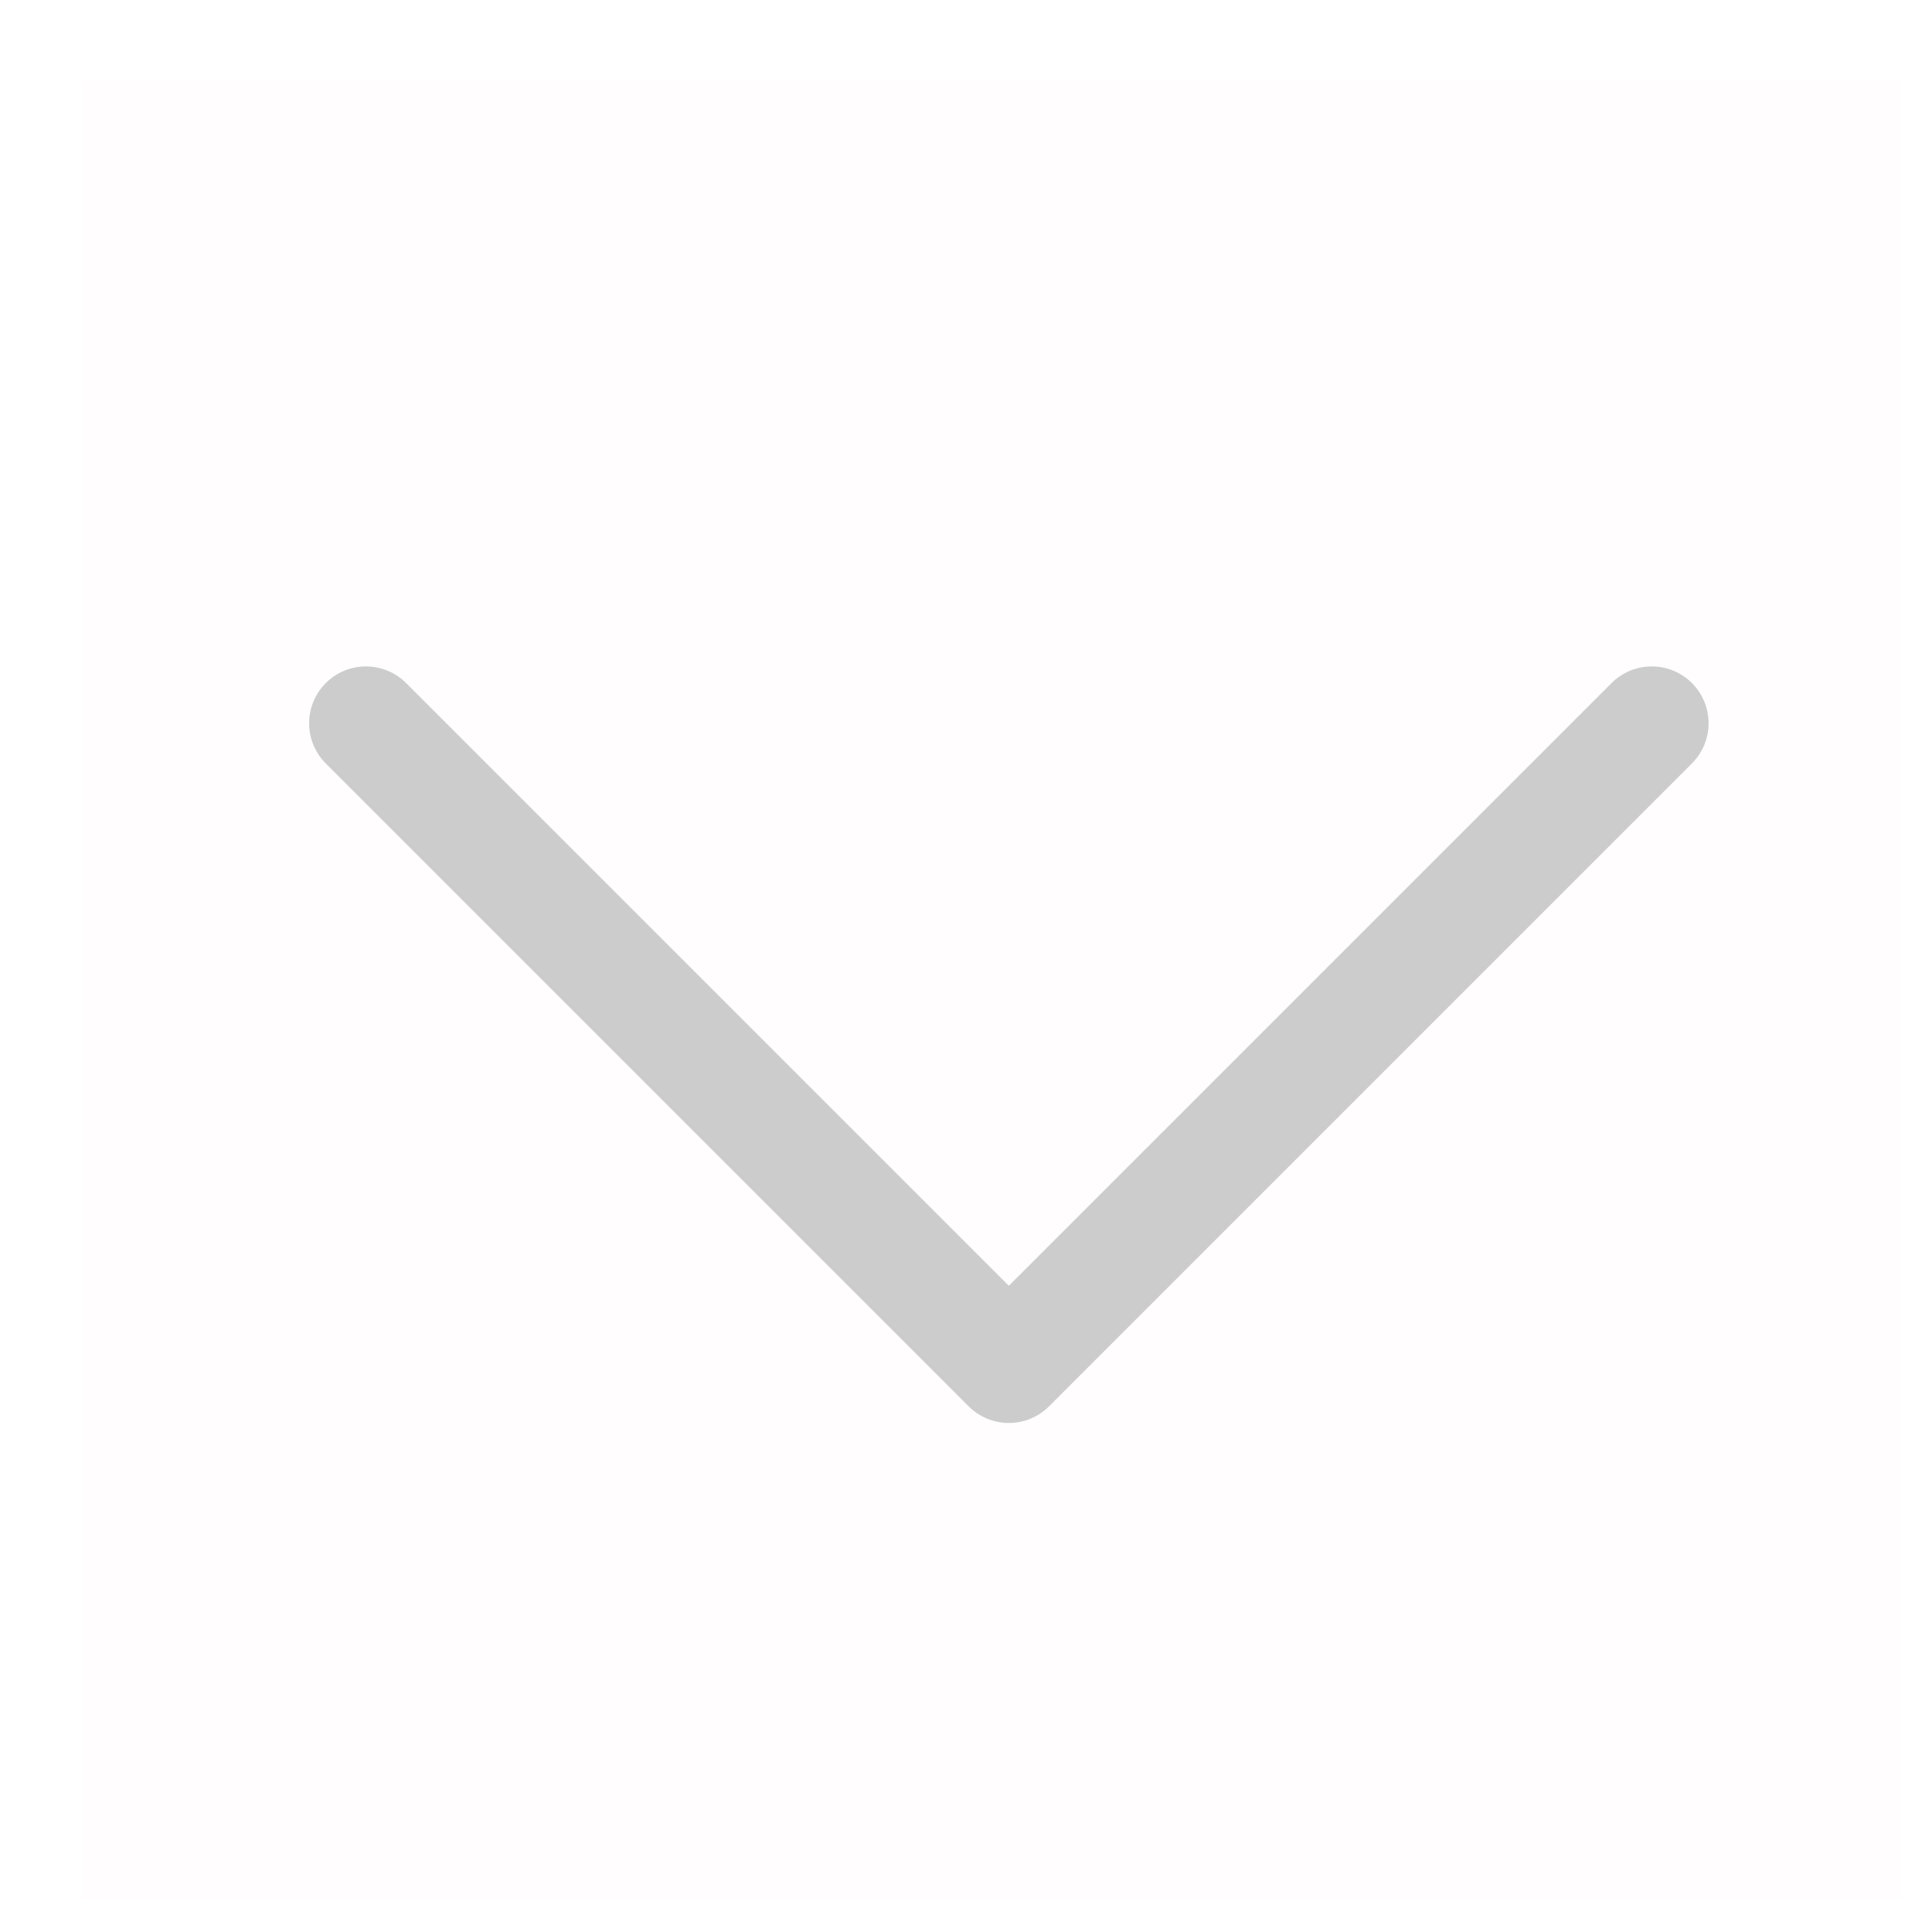 <?xml version="1.0" encoding="UTF-8" standalone="no"?><svg width='17' height='17' viewBox='0 0 17 17' fill='none' xmlns='http://www.w3.org/2000/svg'>
<g clip-path='url(#clip0_136_1505)'>
<path opacity='0.01' d='M0.72 0.707H16.72V16.707H0.72V0.707Z' fill='#FF0000'/>
<path d='M3.22 6.364L8.877 12.021L14.534 6.364' stroke='#CCCCCC' stroke-linecap='round' stroke-linejoin='round'/>
</g>
<defs>
<clipPath id='clip0_136_1505'>
<rect width='16' height='16.708' fill='white' transform='translate(0.72)'/>
</clipPath>
</defs>
</svg>
